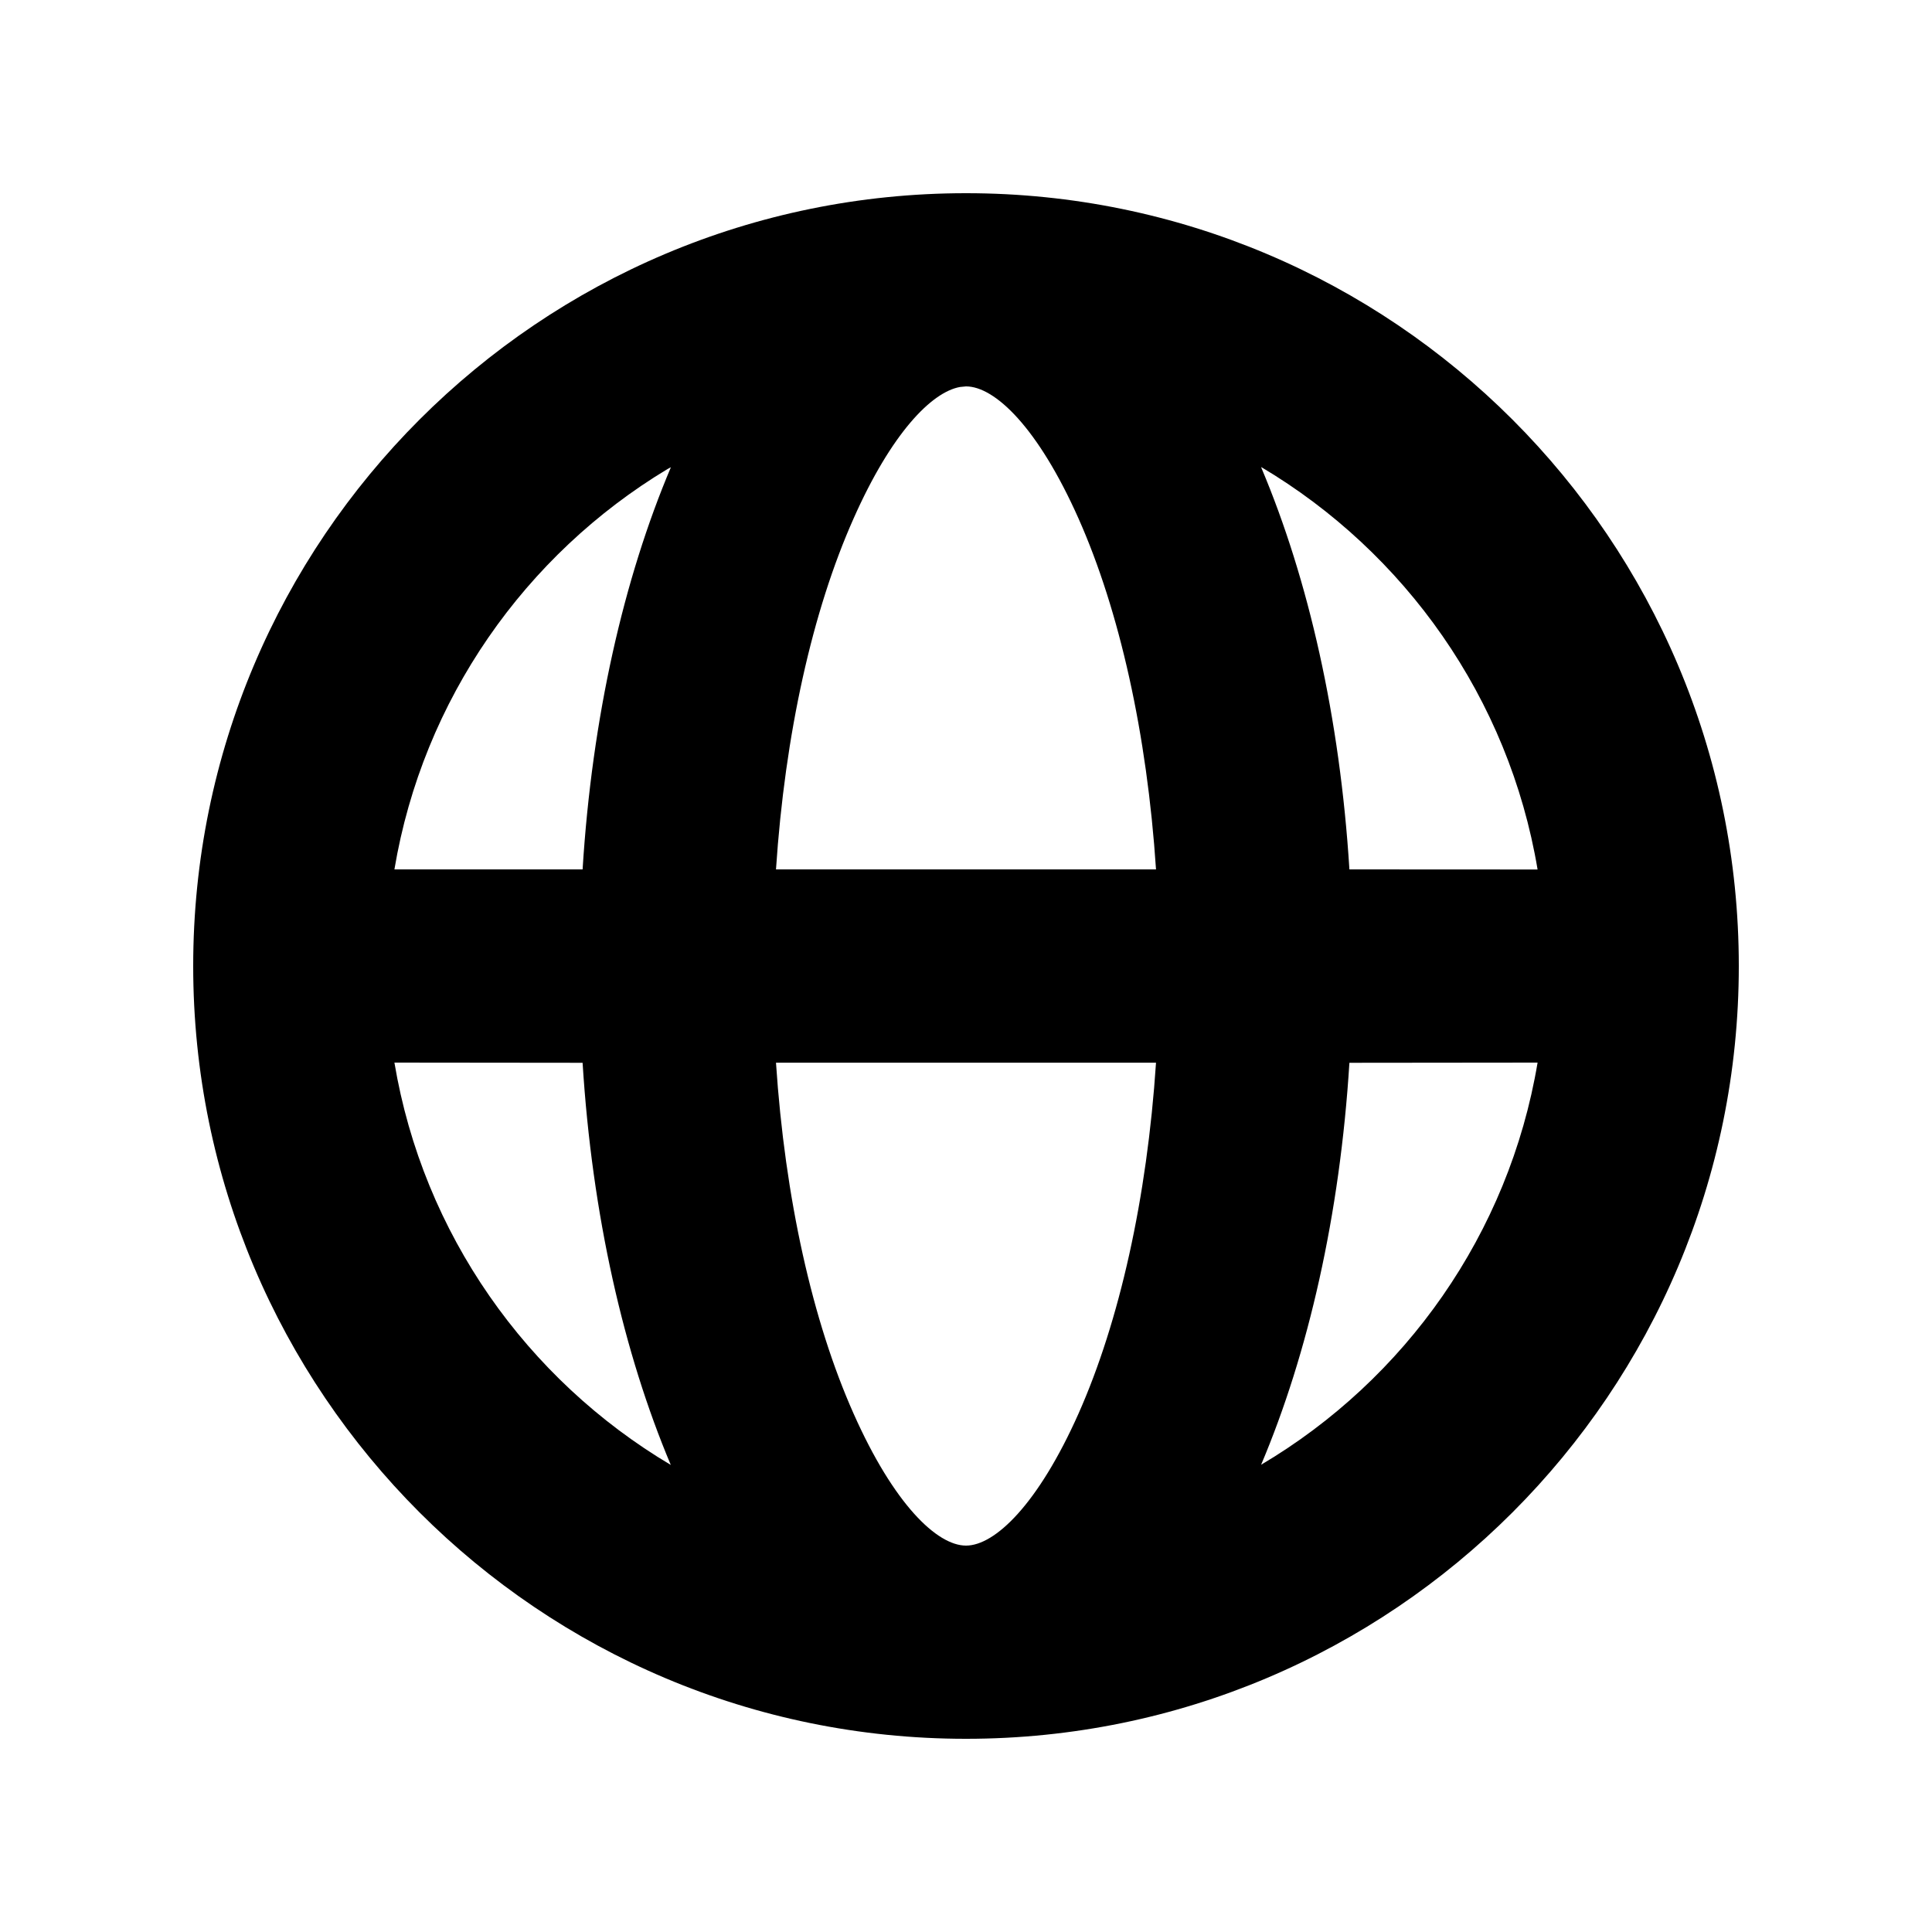 <svg width="20" height="20" viewBox="0 0 20 20" fill="none" xmlns="http://www.w3.org/2000/svg">
<path fill-rule="evenodd" clip-rule="evenodd" d="M10 2C14.418 2 18 5.582 18 10C18 14.418 14.418 18 10 18C5.582 18 2 14.418 2 10C2 5.582 5.582 2 10 2ZM11.967 11.001H8.033C8.126 12.405 8.411 13.678 8.836 14.633C9.254 15.574 9.701 16 10 16C10.299 16 10.746 15.574 11.165 14.633C11.589 13.678 11.874 12.405 11.967 11.001ZM6.031 11.002L4.083 11C4.38 12.773 5.455 14.281 6.944 15.165C6.457 14.01 6.129 12.577 6.031 11.002ZM15.917 11L13.969 11.002C13.871 12.577 13.543 14.01 13.055 15.163C14.545 14.281 15.62 12.773 15.917 11ZM6.945 4.837L6.911 4.855C5.439 5.741 4.378 7.24 4.083 9L6.031 9C6.129 7.424 6.457 5.99 6.945 4.837ZM10 4L9.938 4.006C9.642 4.059 9.226 4.488 8.836 5.368C8.411 6.322 8.126 7.596 8.033 9H11.967C11.874 7.596 11.589 6.322 11.165 5.368C10.746 4.426 10.299 4 10 4ZM13.056 4.835L13.059 4.846C13.545 5.998 13.871 7.428 13.969 9L15.917 9.001C15.62 7.228 14.545 5.719 13.056 4.835Z" fill="black"/>
</svg>
